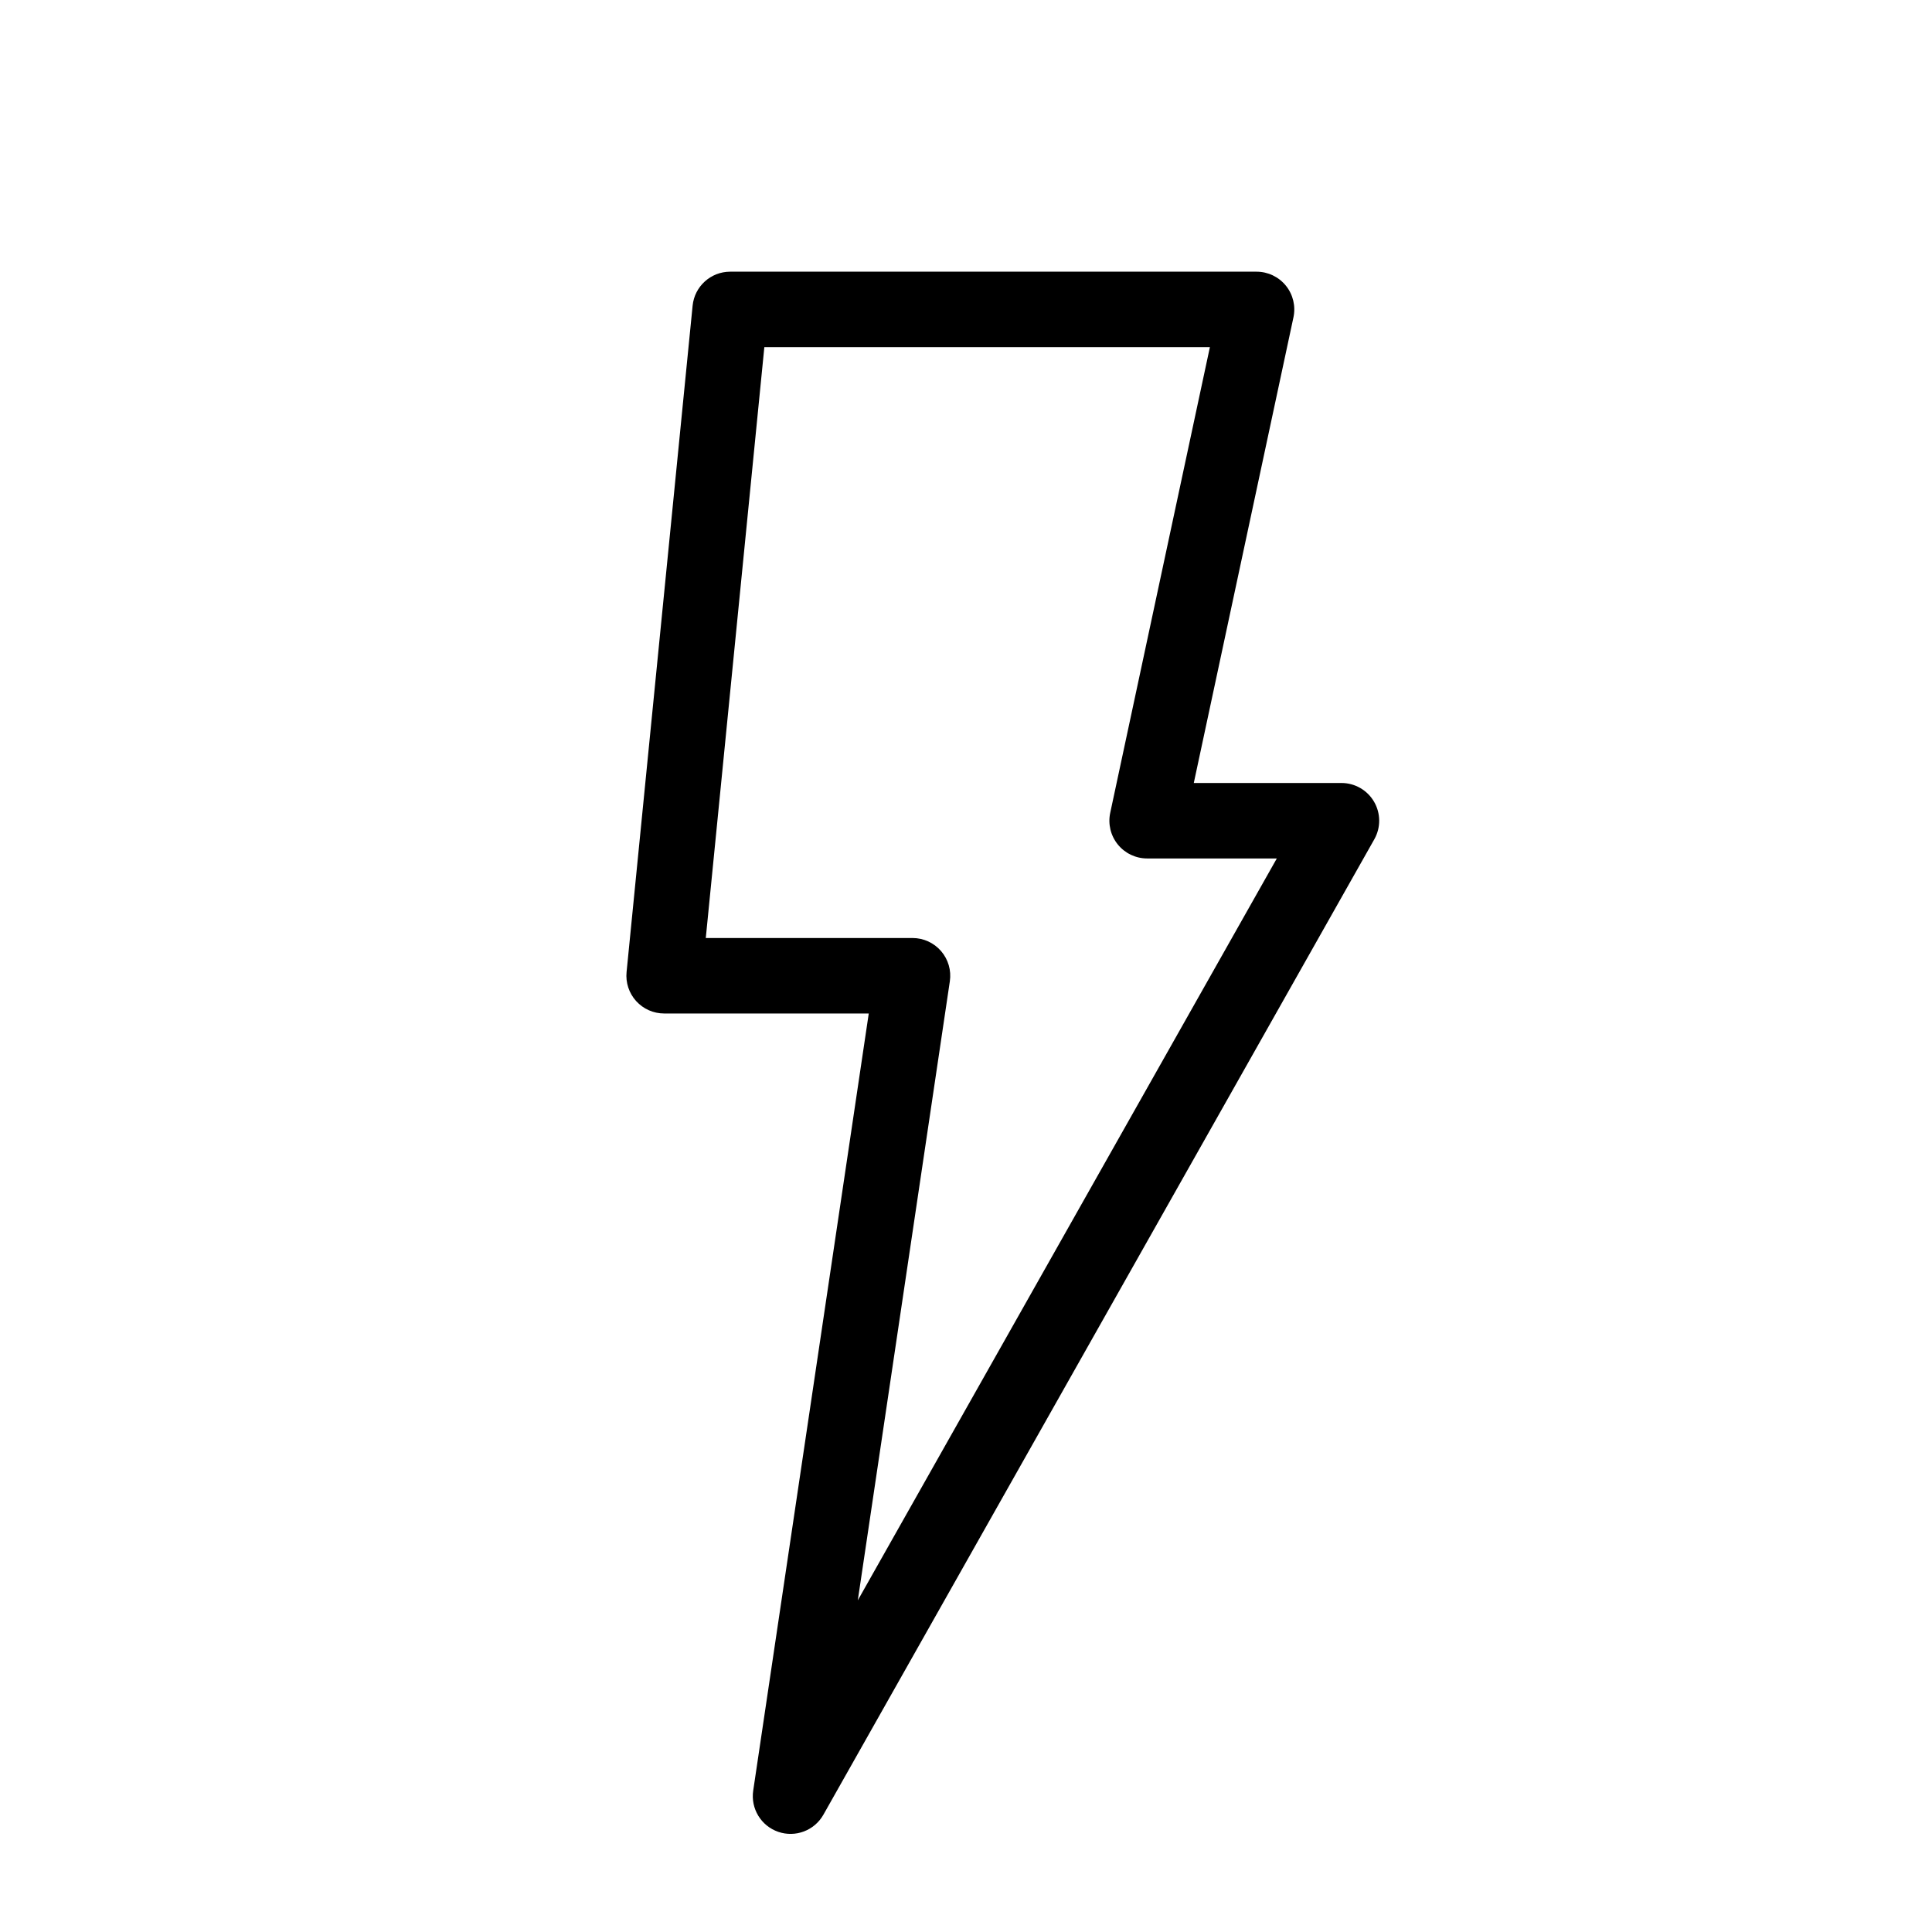 <svg width="512" height="512" viewBox="0 0 512 512" fill="none" xmlns="http://www.w3.org/2000/svg">
<rect width="512" height="512" fill="white"/>
<path d="M176 258.583L166.049 257.597C165.77 260.407 166.693 263.204 168.588 265.297C170.484 267.39 173.176 268.583 176 268.583V258.583ZM193.5 82V72C188.359 72 184.056 75.898 183.549 81.014L193.5 82ZM333 82L342.779 84.093C343.41 81.14 342.674 78.06 340.776 75.712C338.877 73.364 336.019 72 333 72V82ZM304 217.5L294.221 215.407C293.59 218.36 294.326 221.44 296.224 223.788C298.123 226.136 300.981 227.5 304 227.5V217.5ZM355.5 217.5L364.207 222.418C365.956 219.322 365.929 215.53 364.136 212.459C362.344 209.388 359.056 207.5 355.5 207.5V217.5ZM209.5 476L199.609 474.529C198.9 479.297 201.693 483.892 206.251 485.458C210.81 487.023 215.837 485.115 218.207 480.918L209.5 476ZM241.826 258.583L251.717 260.054C252.145 257.177 251.299 254.256 249.399 252.053C247.499 249.85 244.735 248.583 241.826 248.583V258.583ZM185.951 259.57L203.451 82.986L183.549 81.014L166.049 257.597L185.951 259.57ZM193.5 92H333V72H193.5V92ZM323.221 79.907L294.221 215.407L313.779 219.593L342.779 84.093L323.221 79.907ZM304 227.5H355.5V207.5H304V227.5ZM346.793 212.582L200.793 471.082L218.207 480.918L364.207 222.418L346.793 212.582ZM219.391 477.471L251.717 260.054L231.935 257.113L199.609 474.529L219.391 477.471ZM241.826 248.583H176V268.583H241.826V248.583Z" fill="black"/>
</svg>
